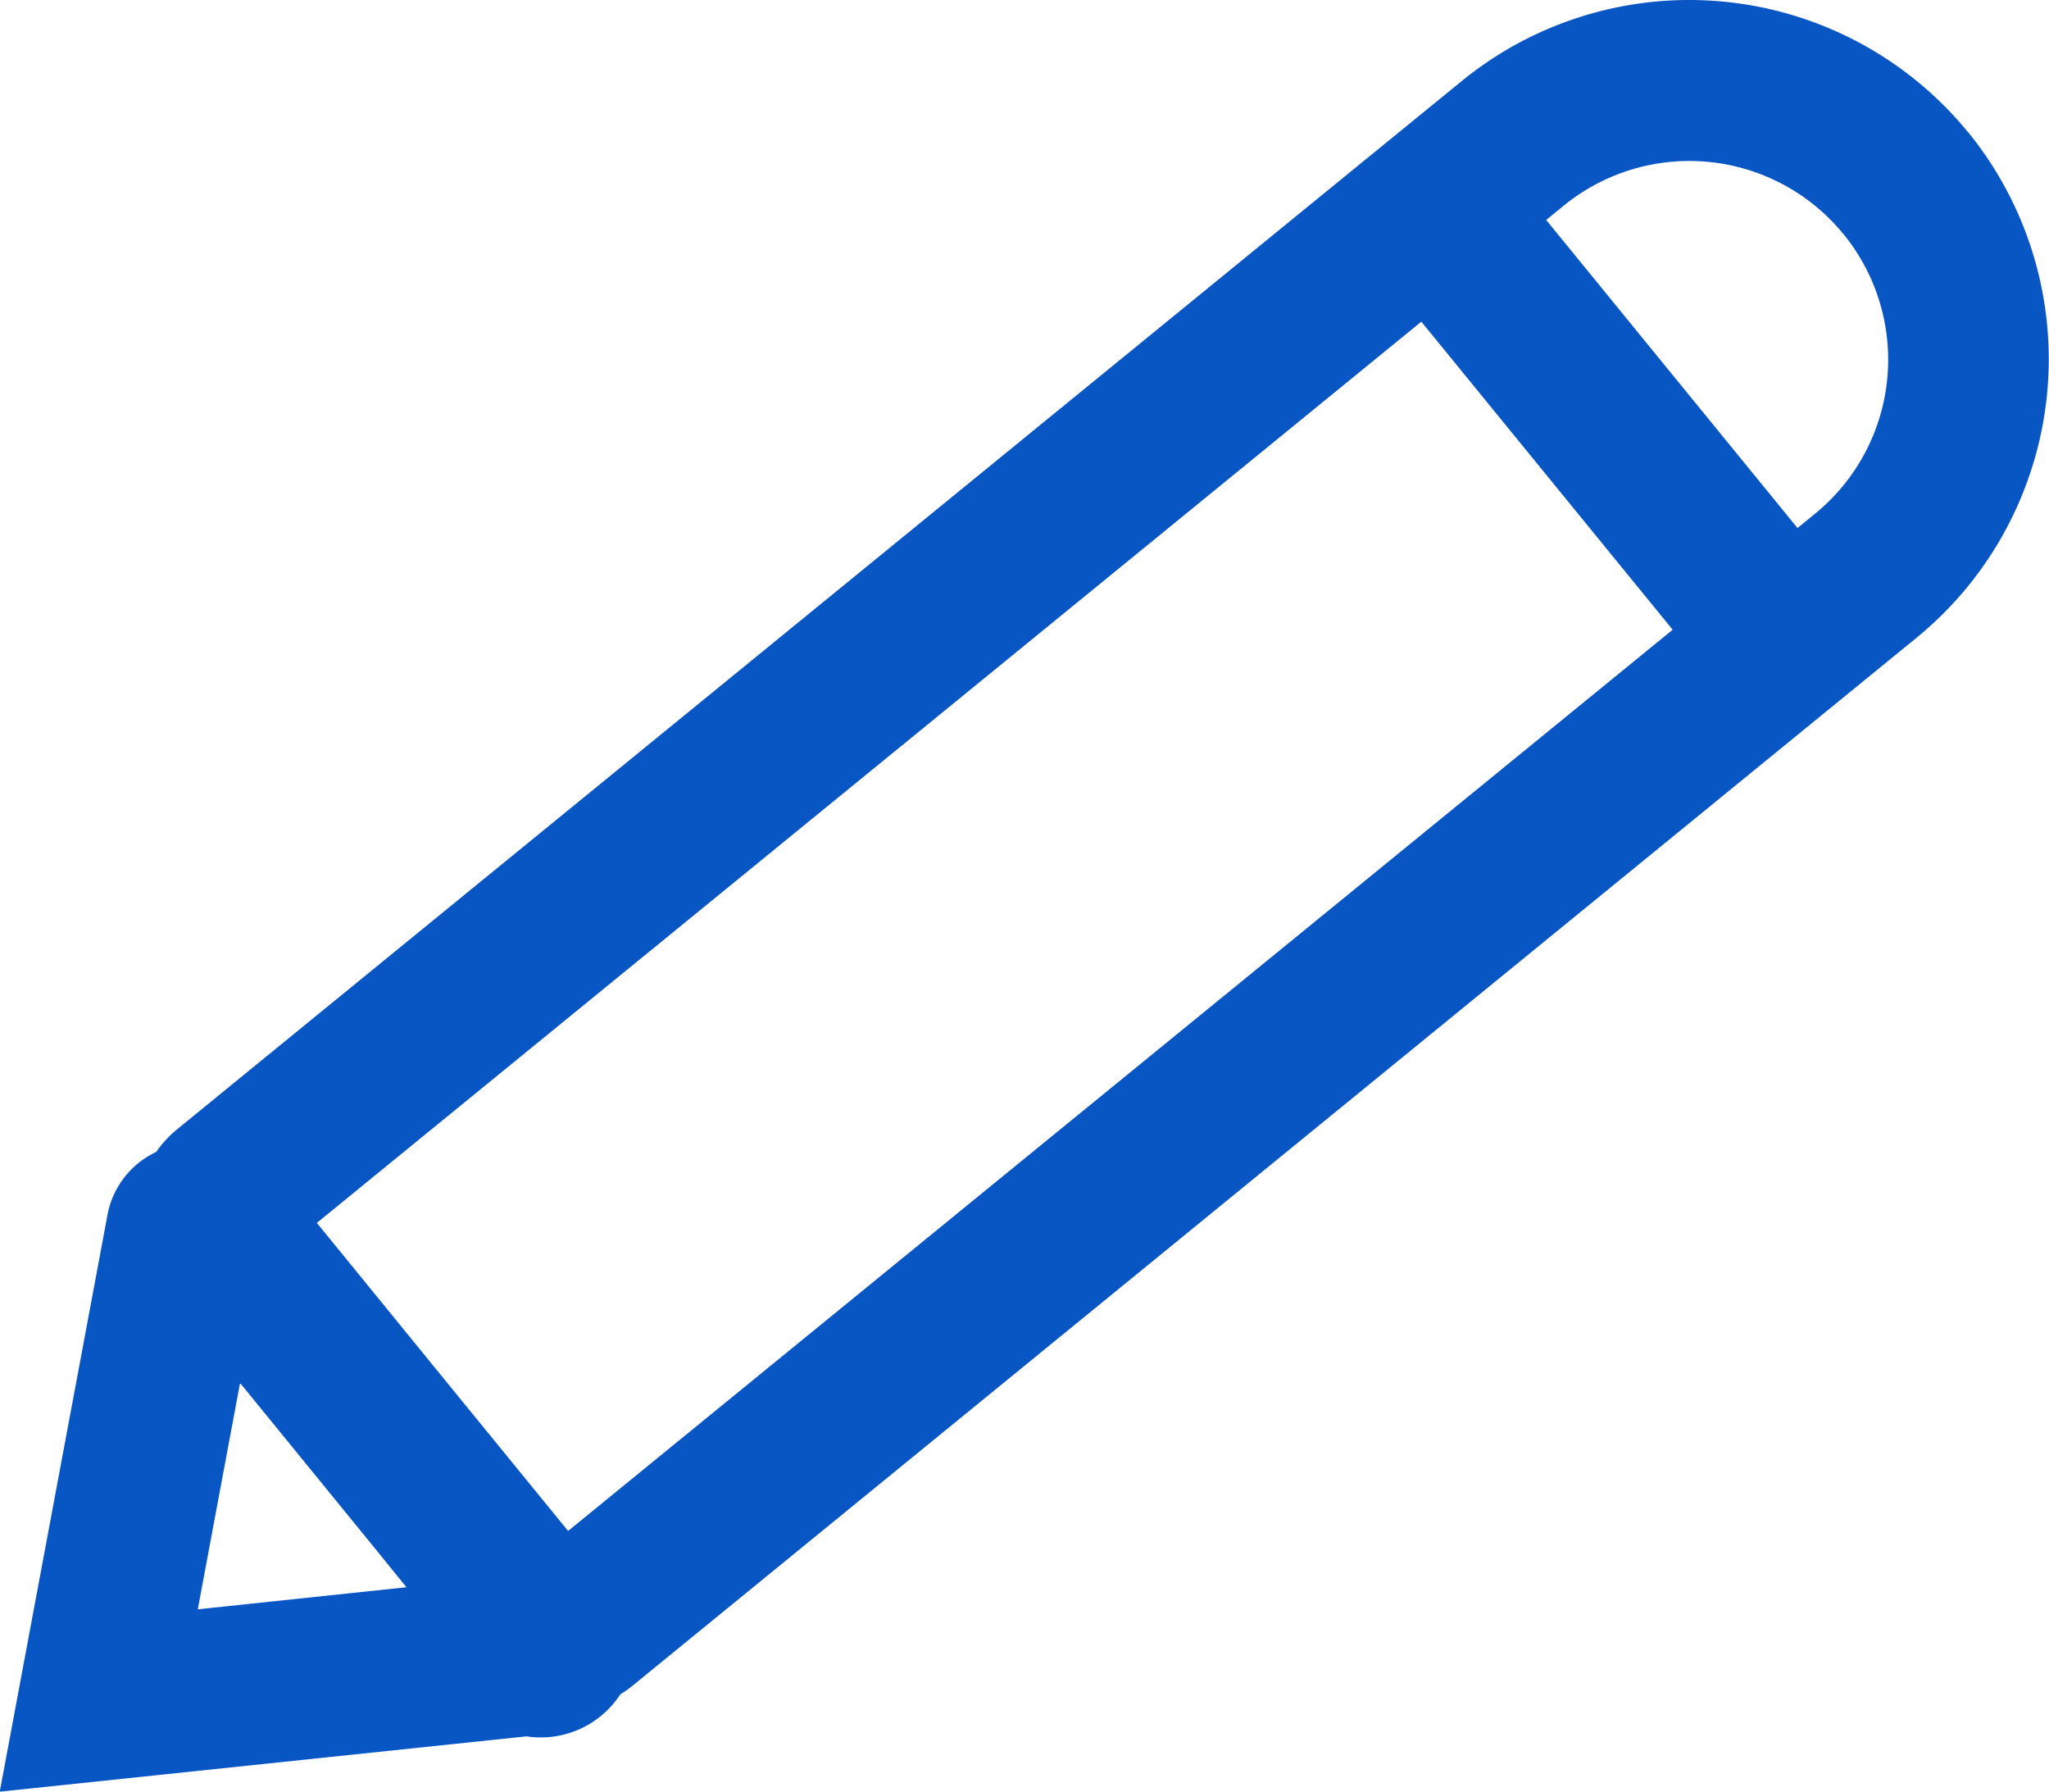 <svg xmlns="http://www.w3.org/2000/svg" width="25.453" height="22.253" viewBox="0 0 25.453 22.253"><defs><style>.a{fill:#0855c4;}</style></defs><path class="a" d="M1687.114,9622.587a4.472,4.472,0,0,0-6.286-.638l-1.767,1.441h0l-14.191,11.578a1.394,1.394,0,0,0-.263.284,1.085,1.085,0,0,0-.6.756l-1.343,7.189,6.543-.687a1.18,1.18,0,0,0,1.166-.522,1.339,1.339,0,0,0,.143-.1l14.828-12.1,1.13-.922a4.467,4.467,0,0,0,.637-6.285Zm-1.548,1.264a2.469,2.469,0,0,1-.352,3.474l-.218.178-3.122-3.826.218-.178A2.471,2.471,0,0,1,1685.565,9623.851Zm-20.442,17.081.525-2.811,1.667,2.044.4.493Zm4.6-.973-1.586-1.943-1.535-1.883,13.72-11.193,3.122,3.826Z" transform="translate(-1662.667 -9620.945)"/></svg>